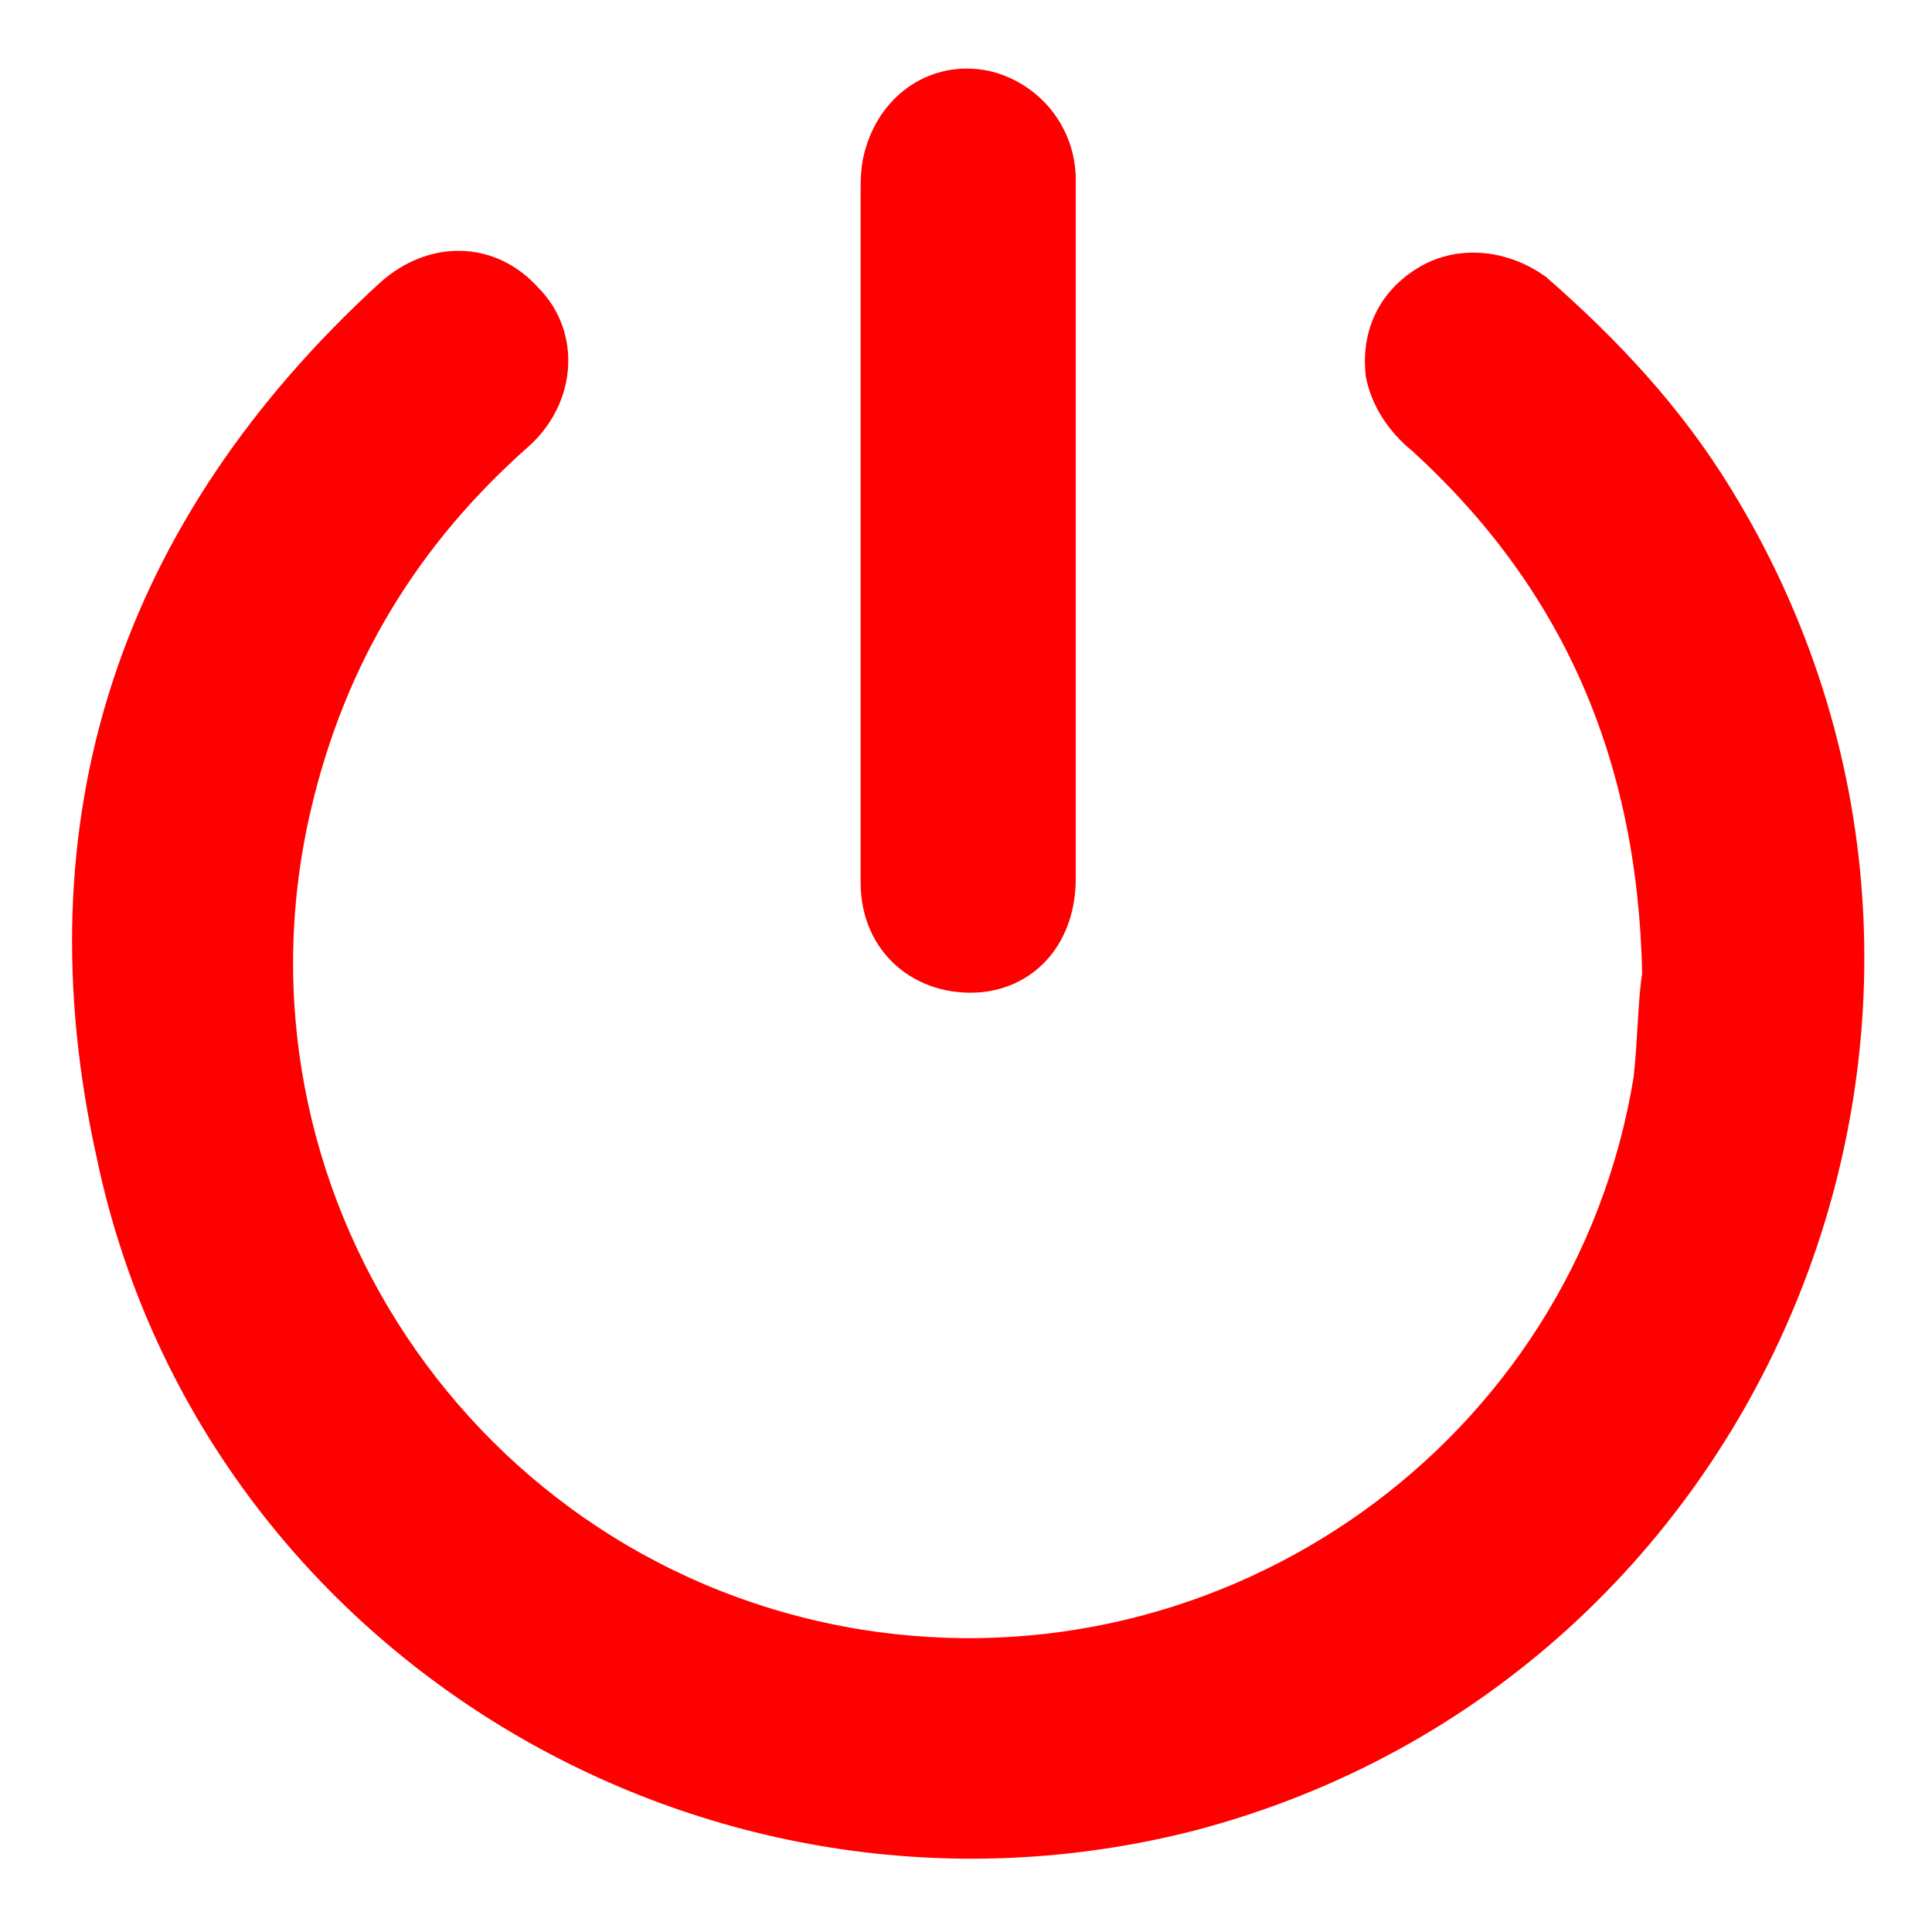 <?xml version="1.0" encoding="utf-8"?>
<!-- Generator: Adobe Illustrator 23.1.1, SVG Export Plug-In . SVG Version: 6.00 Build 0)  -->
<svg version="1.1" id="Layer_1" xmlns="http://www.w3.org/2000/svg" xmlns:xlink="http://www.w3.org/1999/xlink" x="0px" y="0px"
	 viewBox="0 0 44 44" style="enable-background:new 0 0 44 44;" xml:space="preserve">
<style type="text/css">
	.st0{fill:#FF0000;stroke:#FF0000;stroke-miterlimit:10;}
</style>
<g id="Os9jSB.tif">
	<g>
		<path class="st0" d="M37.9,22.2c-0.1-5.1-1.9-9.1-5.4-12.3C32,9.5,31.7,9,31.6,8.5c-0.1-0.9,0.3-1.6,1-2c0.7-0.4,1.6-0.3,2.3,0.2
			c1.6,1.4,3,2.9,4.1,4.7c7,11.4,1,26.4-11.9,29.8C16.2,44,5,37.2,2.7,26.3C1,18.7,3.2,12.1,9,6.8C9.9,6,11.1,6,11.9,6.9
			c0.8,0.8,0.7,2.1-0.2,2.9c-2.6,2.3-4.3,5.1-5.1,8.5c-2.1,8.9,3.8,17.8,12.9,19.3c8.6,1.4,16.8-4.4,18.2-13
			C37.8,23.7,37.8,22.8,37.9,22.2z"/>
		<path class="st0" d="M24,12.1c0,2.6,0,5.2,0,7.9c0,1.2-0.7,2-1.7,2.1c-1.2,0.1-2.2-0.7-2.2-2c0-1.3,0-2.7,0-4c0-3.9,0-7.8,0-11.7
			c0-0.3,0-0.6,0.1-0.9c0.3-1,1.2-1.6,2.2-1.4C23.3,2.3,24,3.1,24,4.1C24,6.8,24,9.5,24,12.1C24,12.1,24,12.1,24,12.1z"/>
	</g>
</g>
</svg>
